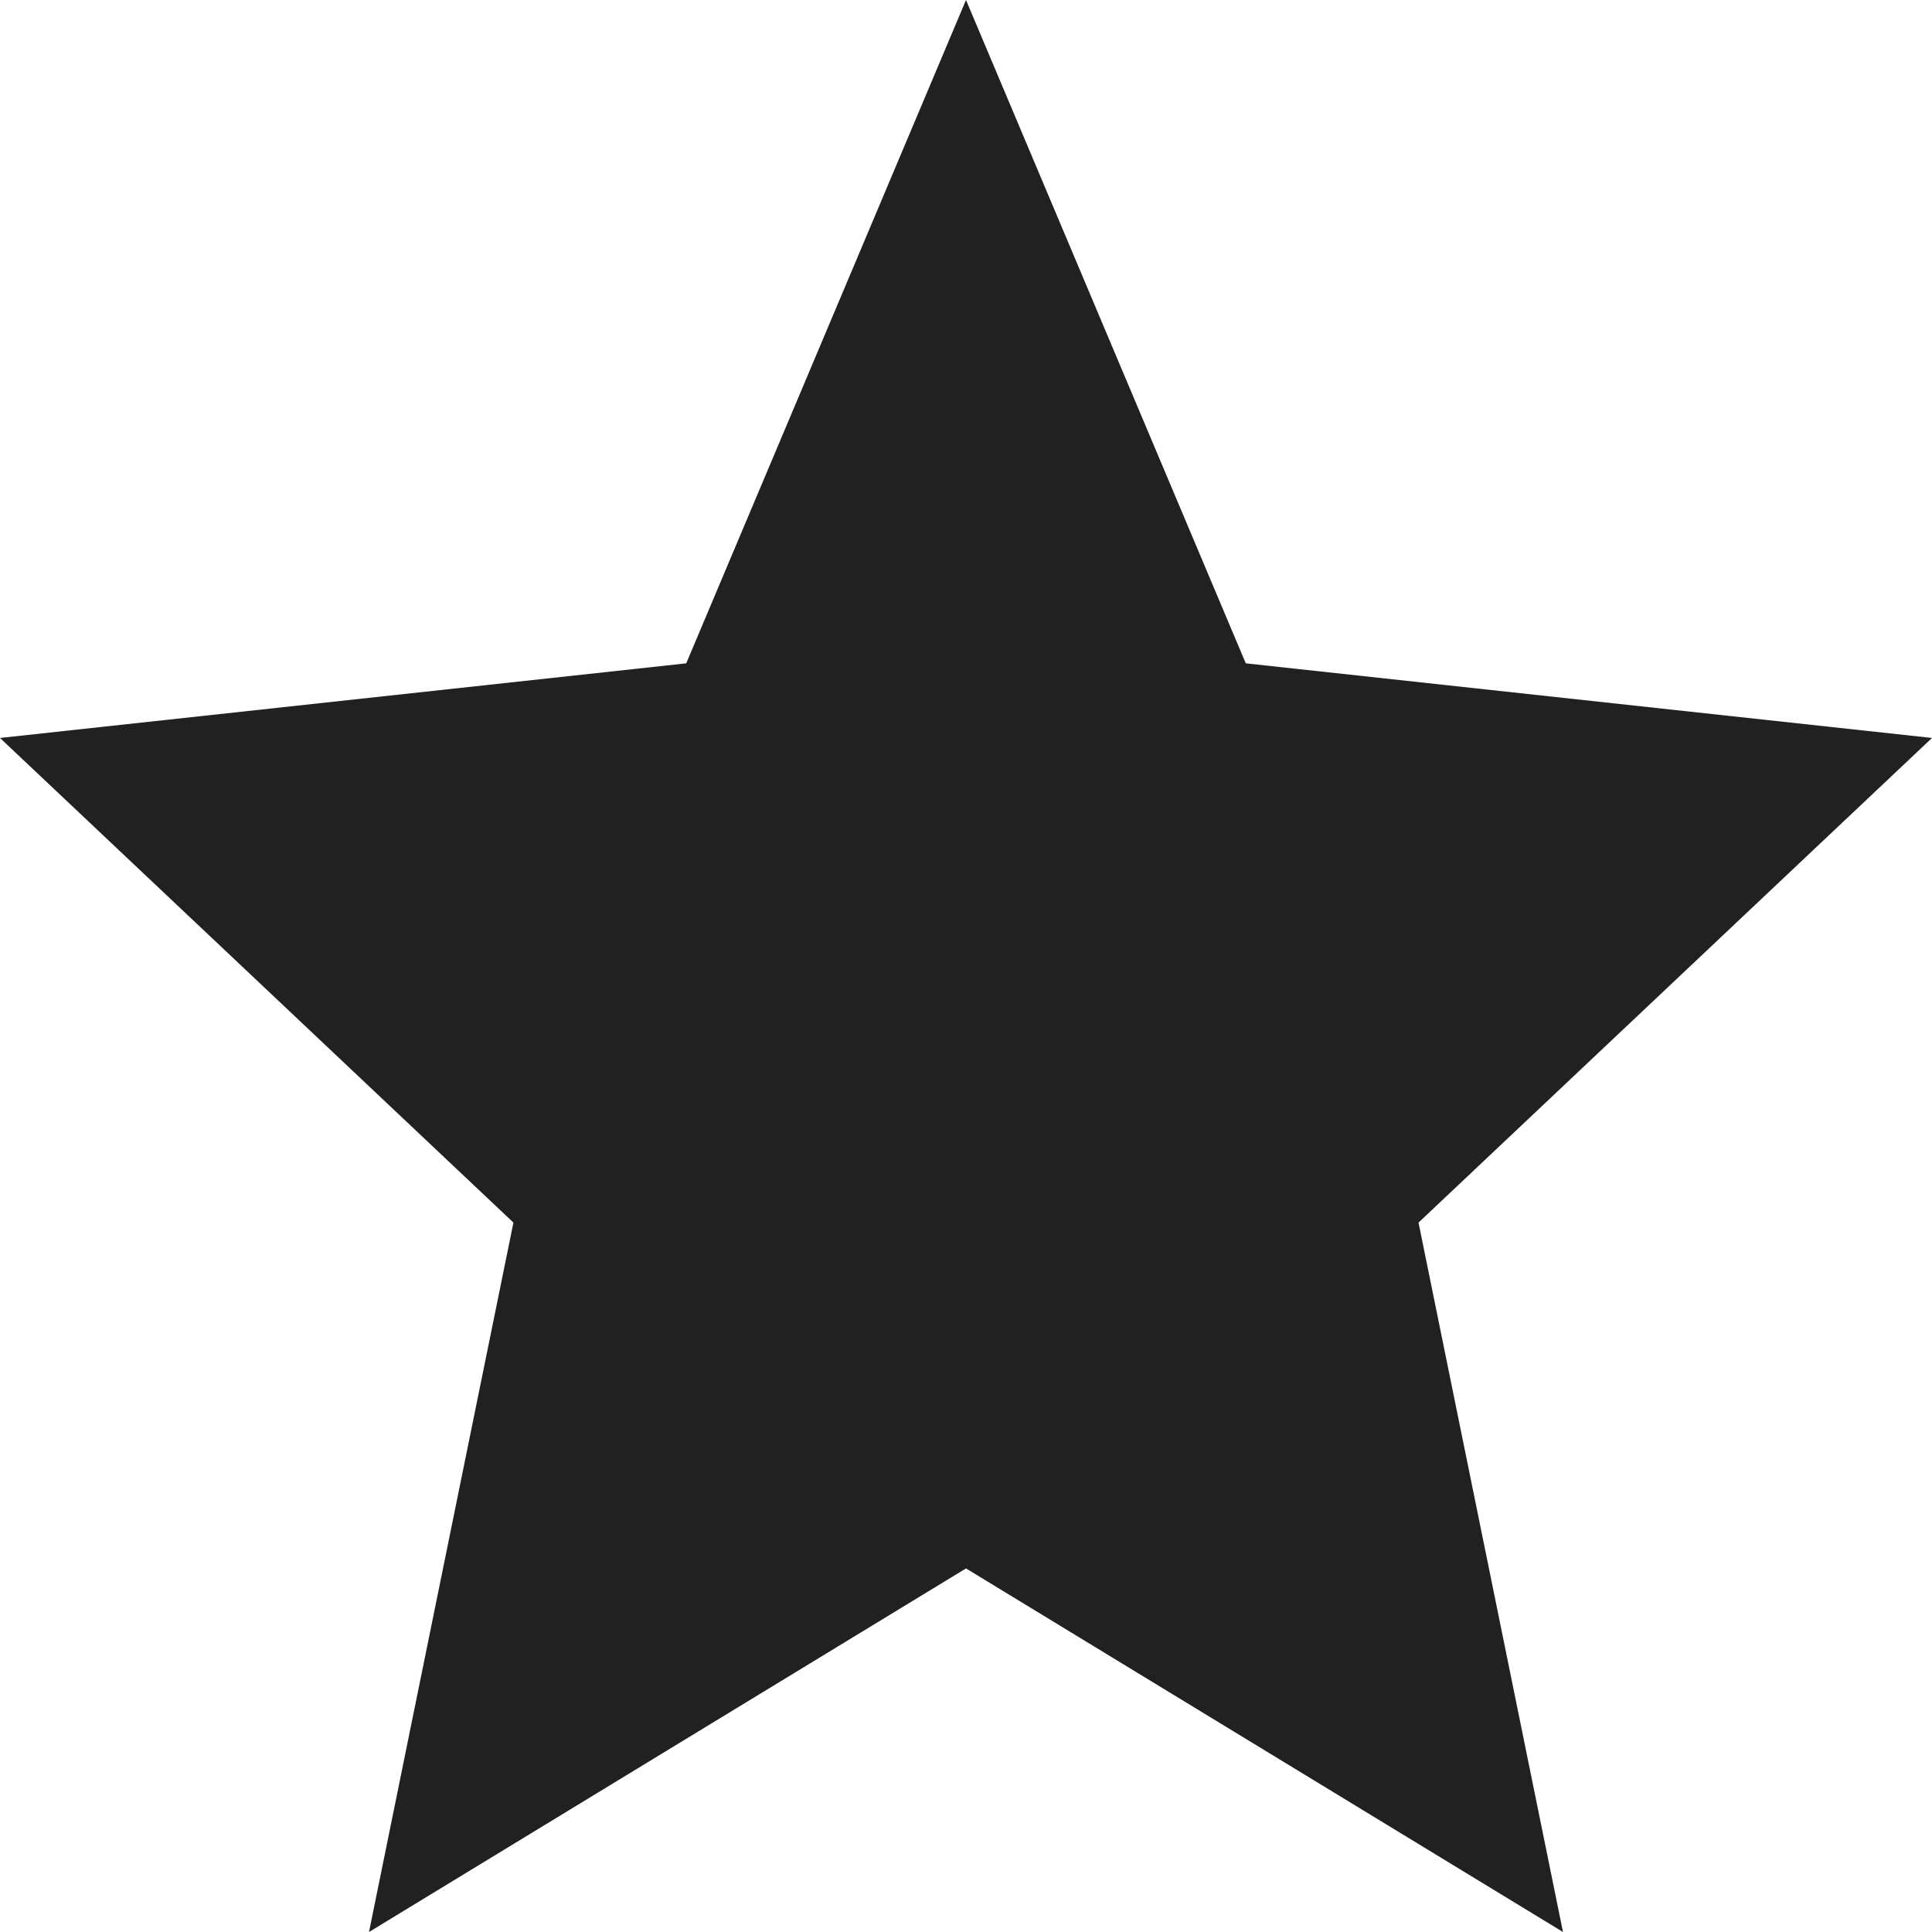 <svg xmlns="http://www.w3.org/2000/svg" width="32" height="32" viewBox="0 0 32 32"><title>star filled</title><g fill="#212121" class="nc-icon-wrapper"><g fill="#212121"><path transform="scale(1,-1) translate(0,-32)" d="M 16 32 L 11.366 21.013 L 0 19.777 L 8.504 11.75 L 6.112 0 L 16 6.022 L 25.888 0 L 23.495 11.75 L 32 19.777 L 20.634 21.013 L 16 32 z"></path></g></g></svg>